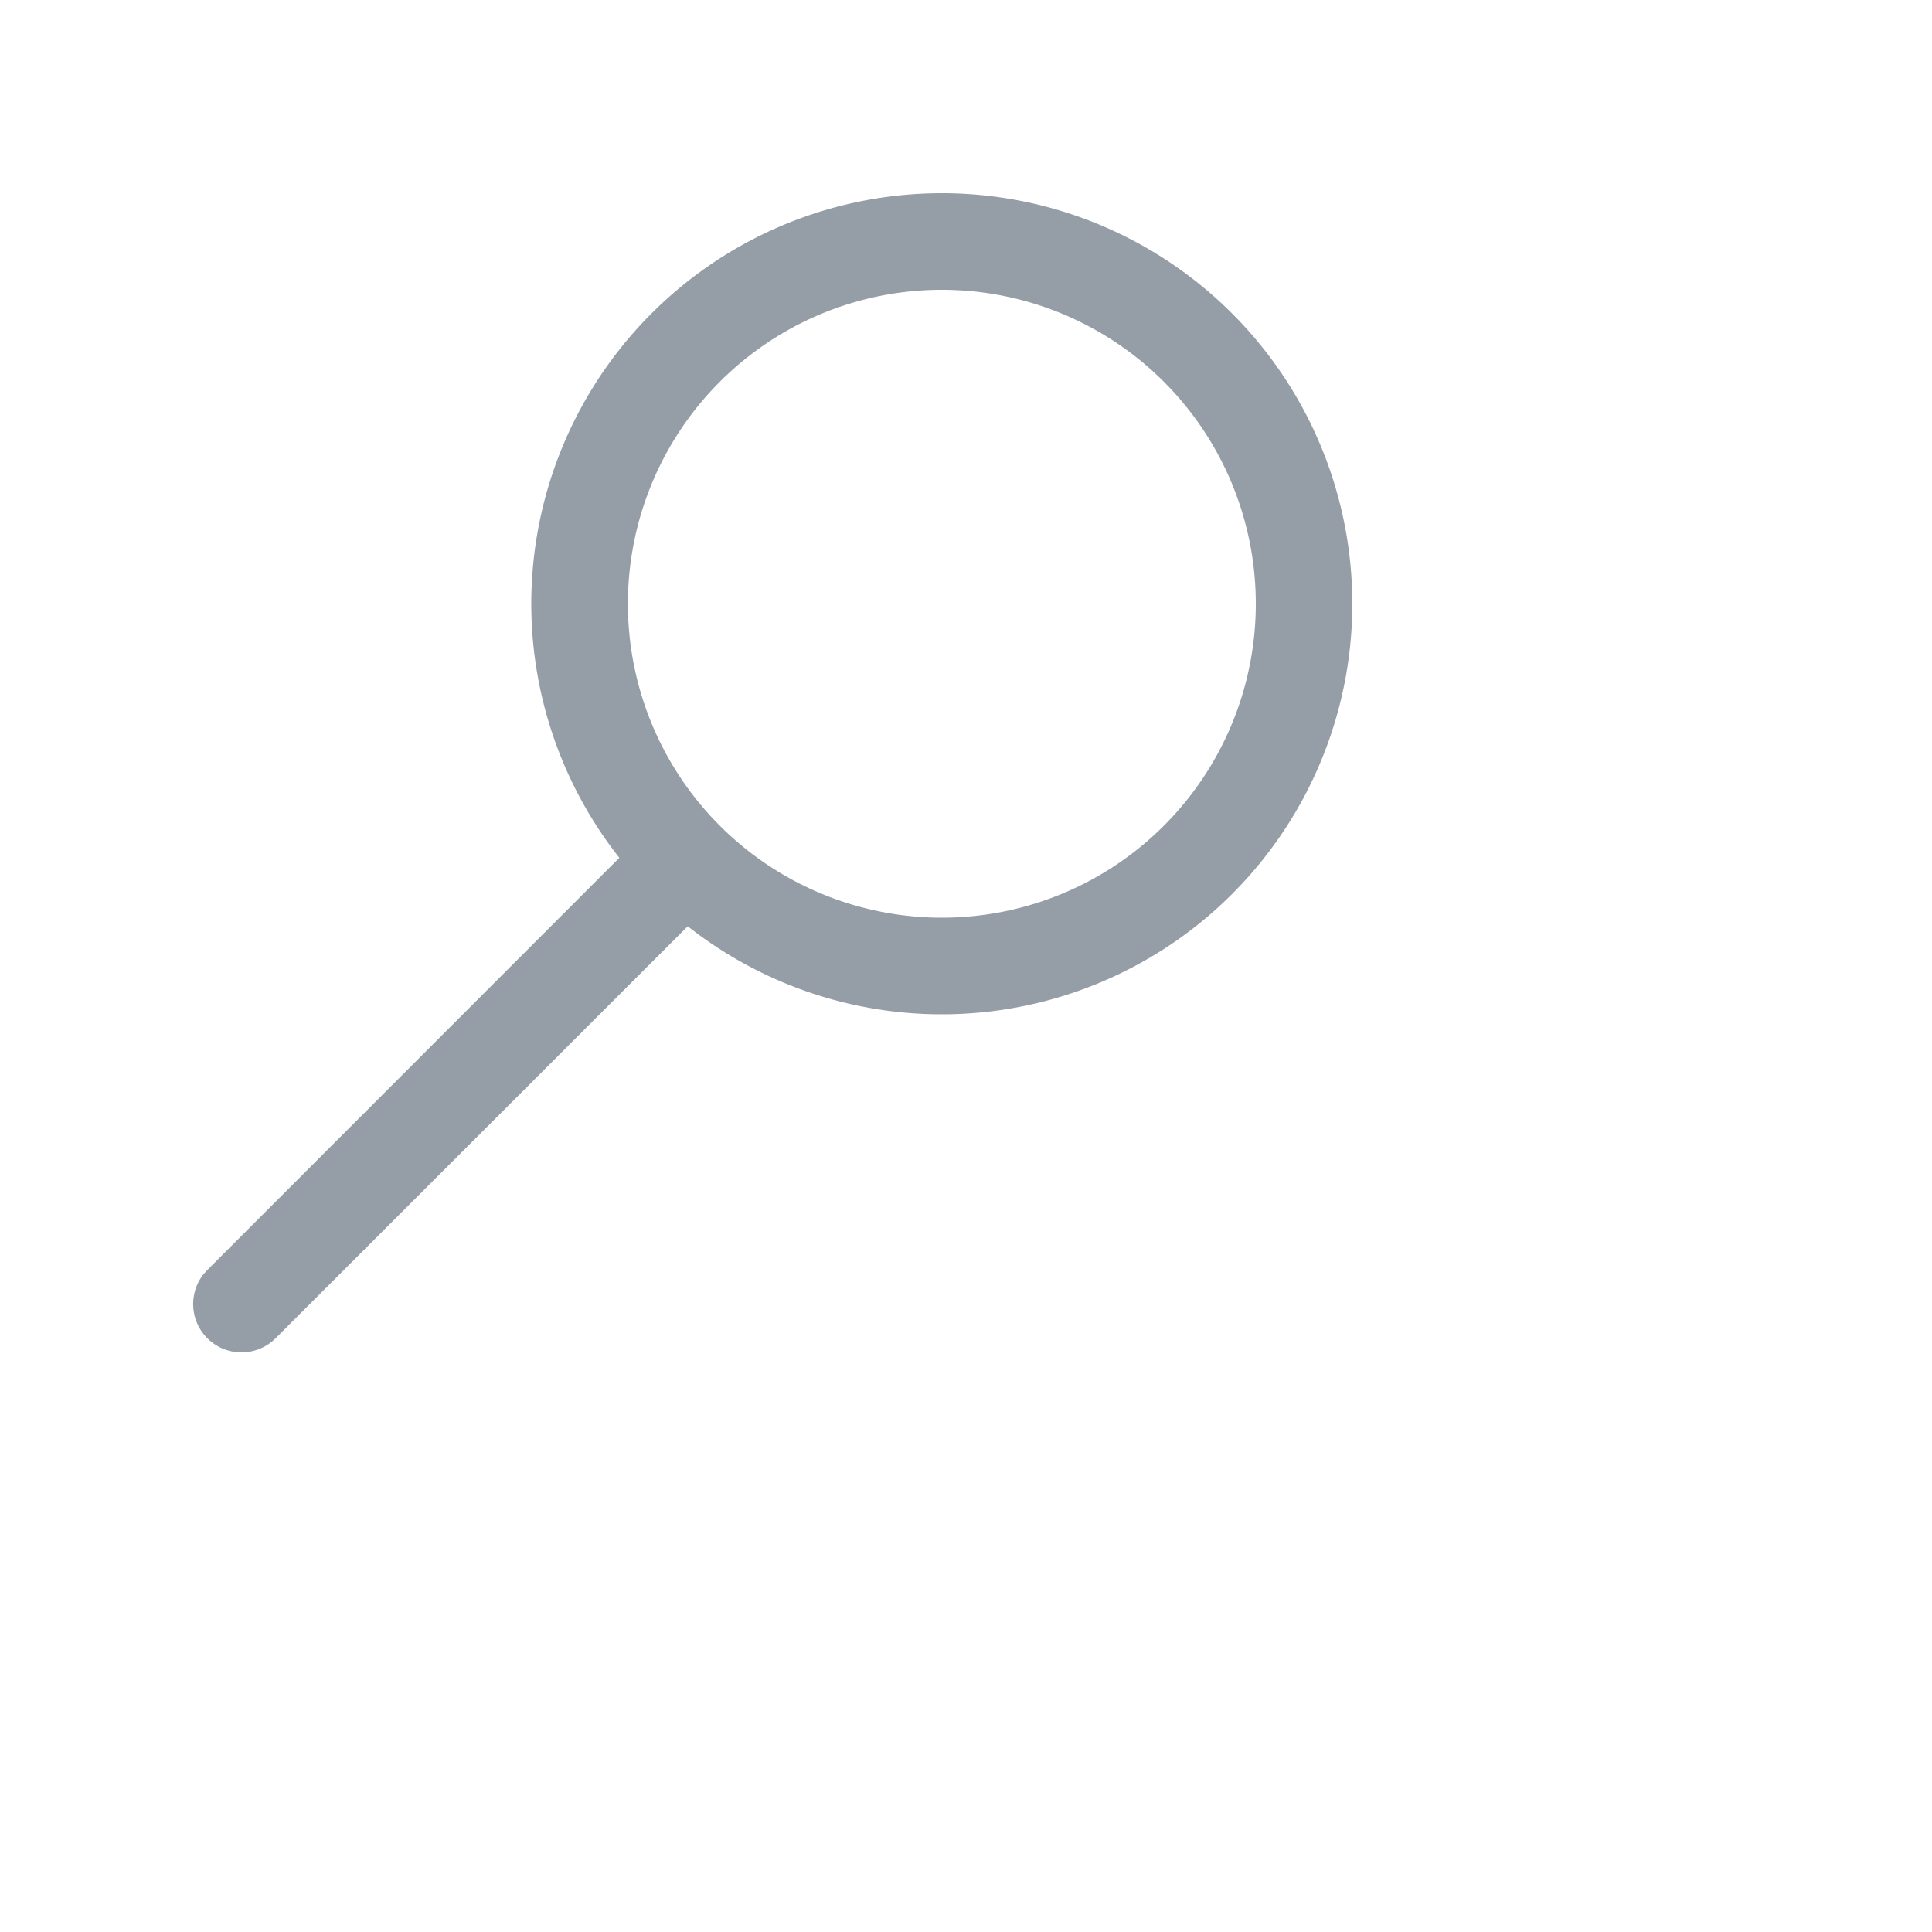 <svg xmlns:xlink="http://www.w3.org/1999/xlink" xmlns="http://www.w3.org/2000/svg" viewBox="0 0 30 30" width="30" height="30" fill="currentColor" class="pointer-events-none"><path d="M14.625 3a6.375 6.375 0 1 1-3.946 11.383L4.28 20.78a.75.75 0 0 1-1.123-.99l.063-.07 6.397-6.4A6.375 6.375 0 0 1 14.624 3Zm0 1.5a4.875 4.875 0 1 0 0 9.75 4.875 4.875 0 0 0 0-9.75Z" fill-rule="evenodd" fill="#959EA6"></path></svg>